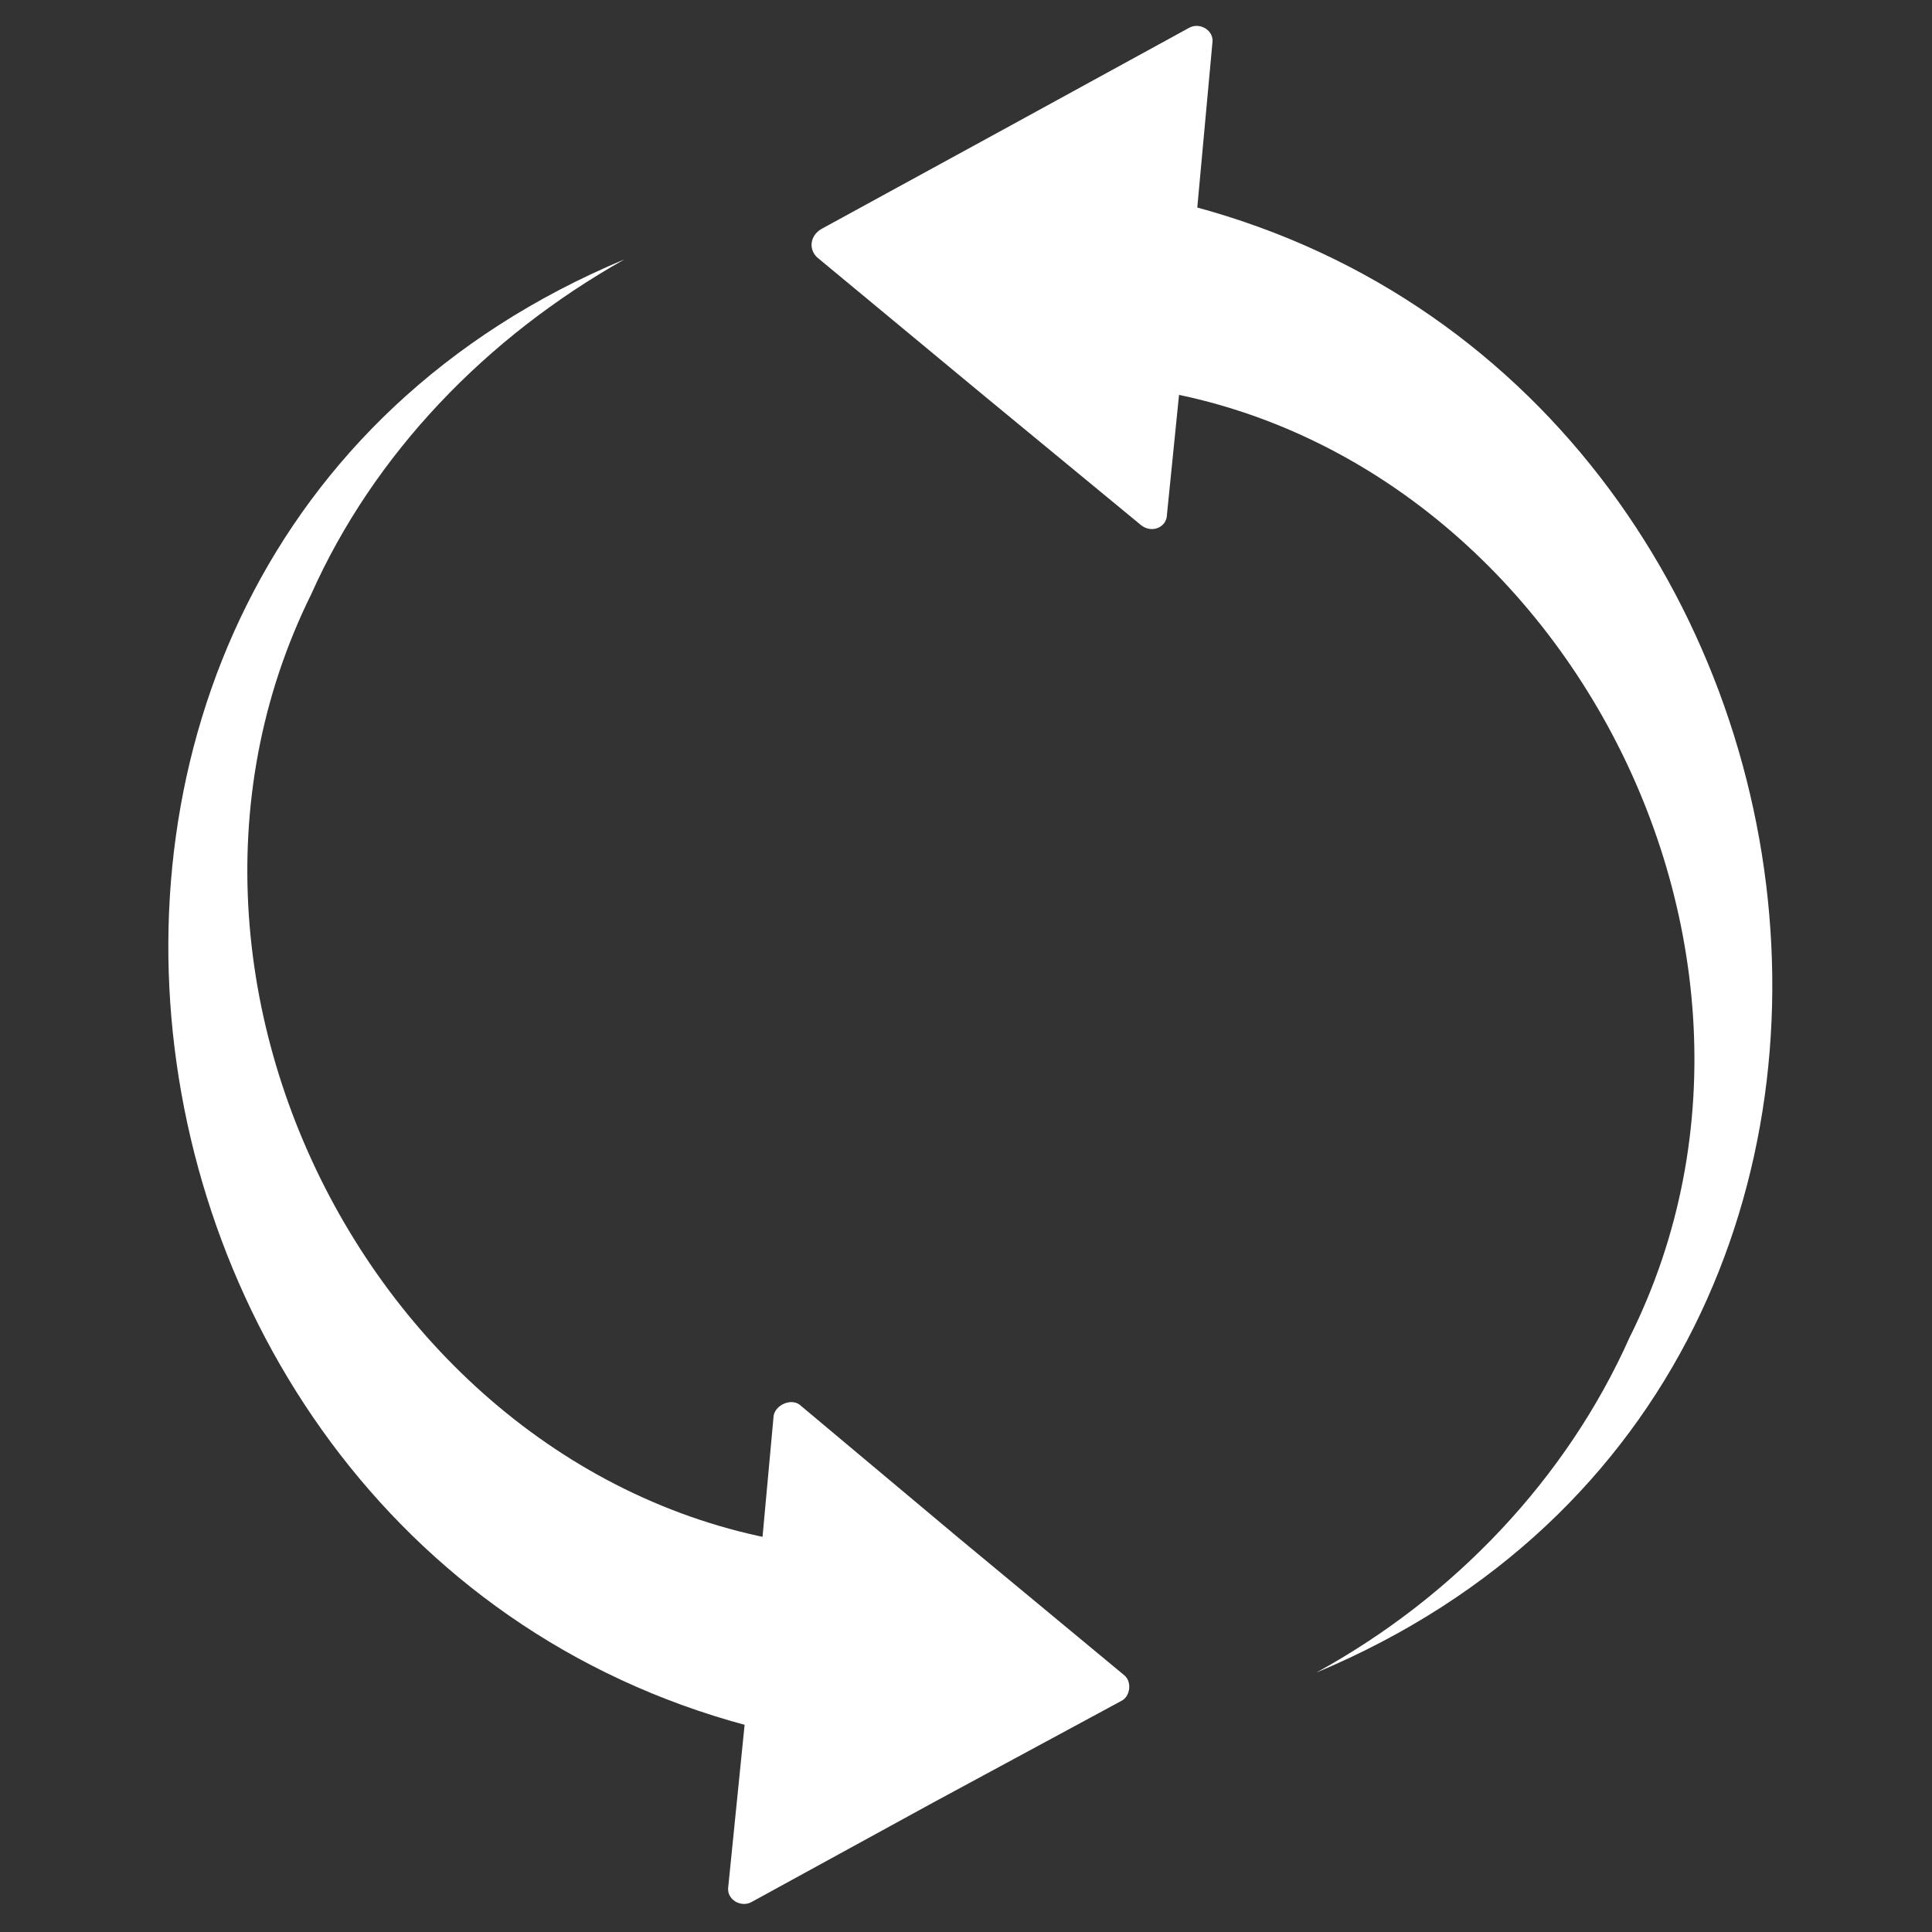 <?xml version="1.0" encoding="utf-8"?>
<!-- Generator: Adobe Illustrator 26.0.3, SVG Export Plug-In . SVG Version: 6.00 Build 0)  -->
<svg version="1.1" id="siyireset" xmlns="http://www.w3.org/2000/svg" xmlns:xlink="http://www.w3.org/1999/xlink" x="0px" y="0px"
	 viewBox="0 0 8.94 8.94" style="enable-background:new 0 0 8.94 8.94;" xml:space="preserve">
<rect x="0" y="0" width="8.94" height="8.94" fill="#333333" stroke="none"/>
<style type="text/css">
	.st0{fill:#A85656;}
	.st1{fill:none;stroke:#FF6161;stroke-width:2;stroke-miterlimit:10;}
	.st2{fill:none;stroke:#FFD7D7;stroke-miterlimit:10;}
	.st3{fill:#FFFFFF;}
	.st4{fill:none;stroke:#FFFFFF;stroke-width:2.747;stroke-linecap:round;stroke-miterlimit:10;}
	.st5{fill:none;stroke:#FFFFFF;stroke-width:2.5;stroke-miterlimit:10;}
	.st6{fill:none;stroke:#FFFFFF;stroke-width:0.645;stroke-miterlimit:10;}
	.st7{fill:none;stroke:#FFFFFF;stroke-width:0.579;stroke-linecap:round;stroke-miterlimit:10;}
</style>
<rect x="-30.75" y="-98.56" class="st2" width="340.16" height="189.92"/>
<g>
	<g>
		<path class="st3" d="M3.94,8.08C0.39,7.61-0.46,2.6,2.89,1.2C2.25,1.56,1.73,2.1,1.44,2.75C0.5,4.65,1.92,7.13,4.04,7.17
			C4.04,7.17,3.94,8.08,3.94,8.08L3.94,8.08z"/>
	</g>
	<path class="st3" d="M5.19,7.87C5.23,7.85,5.24,7.78,5.2,7.75L4.44,7.12L3.7,6.5C3.66,6.47,3.59,6.5,3.58,6.55L3.48,7.64L3.37,8.73
		c-0.01,0.06,0.06,0.1,0.11,0.07l0.84-0.46L5.19,7.87z"/>
	<g>
		<path class="st3" d="M5.04,0.86c3.55,0.47,4.4,5.48,1.05,6.88c0.64-0.35,1.16-0.9,1.45-1.55c0.95-1.9-0.47-4.38-2.59-4.42
			C4.95,1.76,5.04,0.86,5.04,0.86L5.04,0.86z"/>
	</g>
	<path class="st3" d="M3.8,1.06C3.75,1.09,3.74,1.15,3.78,1.19l0.76,0.63l0.74,0.61C5.33,2.47,5.4,2.44,5.4,2.38l0.11-1.09L5.61,0.2
		C5.62,0.14,5.55,0.1,5.5,0.13L4.66,0.59L3.8,1.06z"/>
</g>
</svg>
